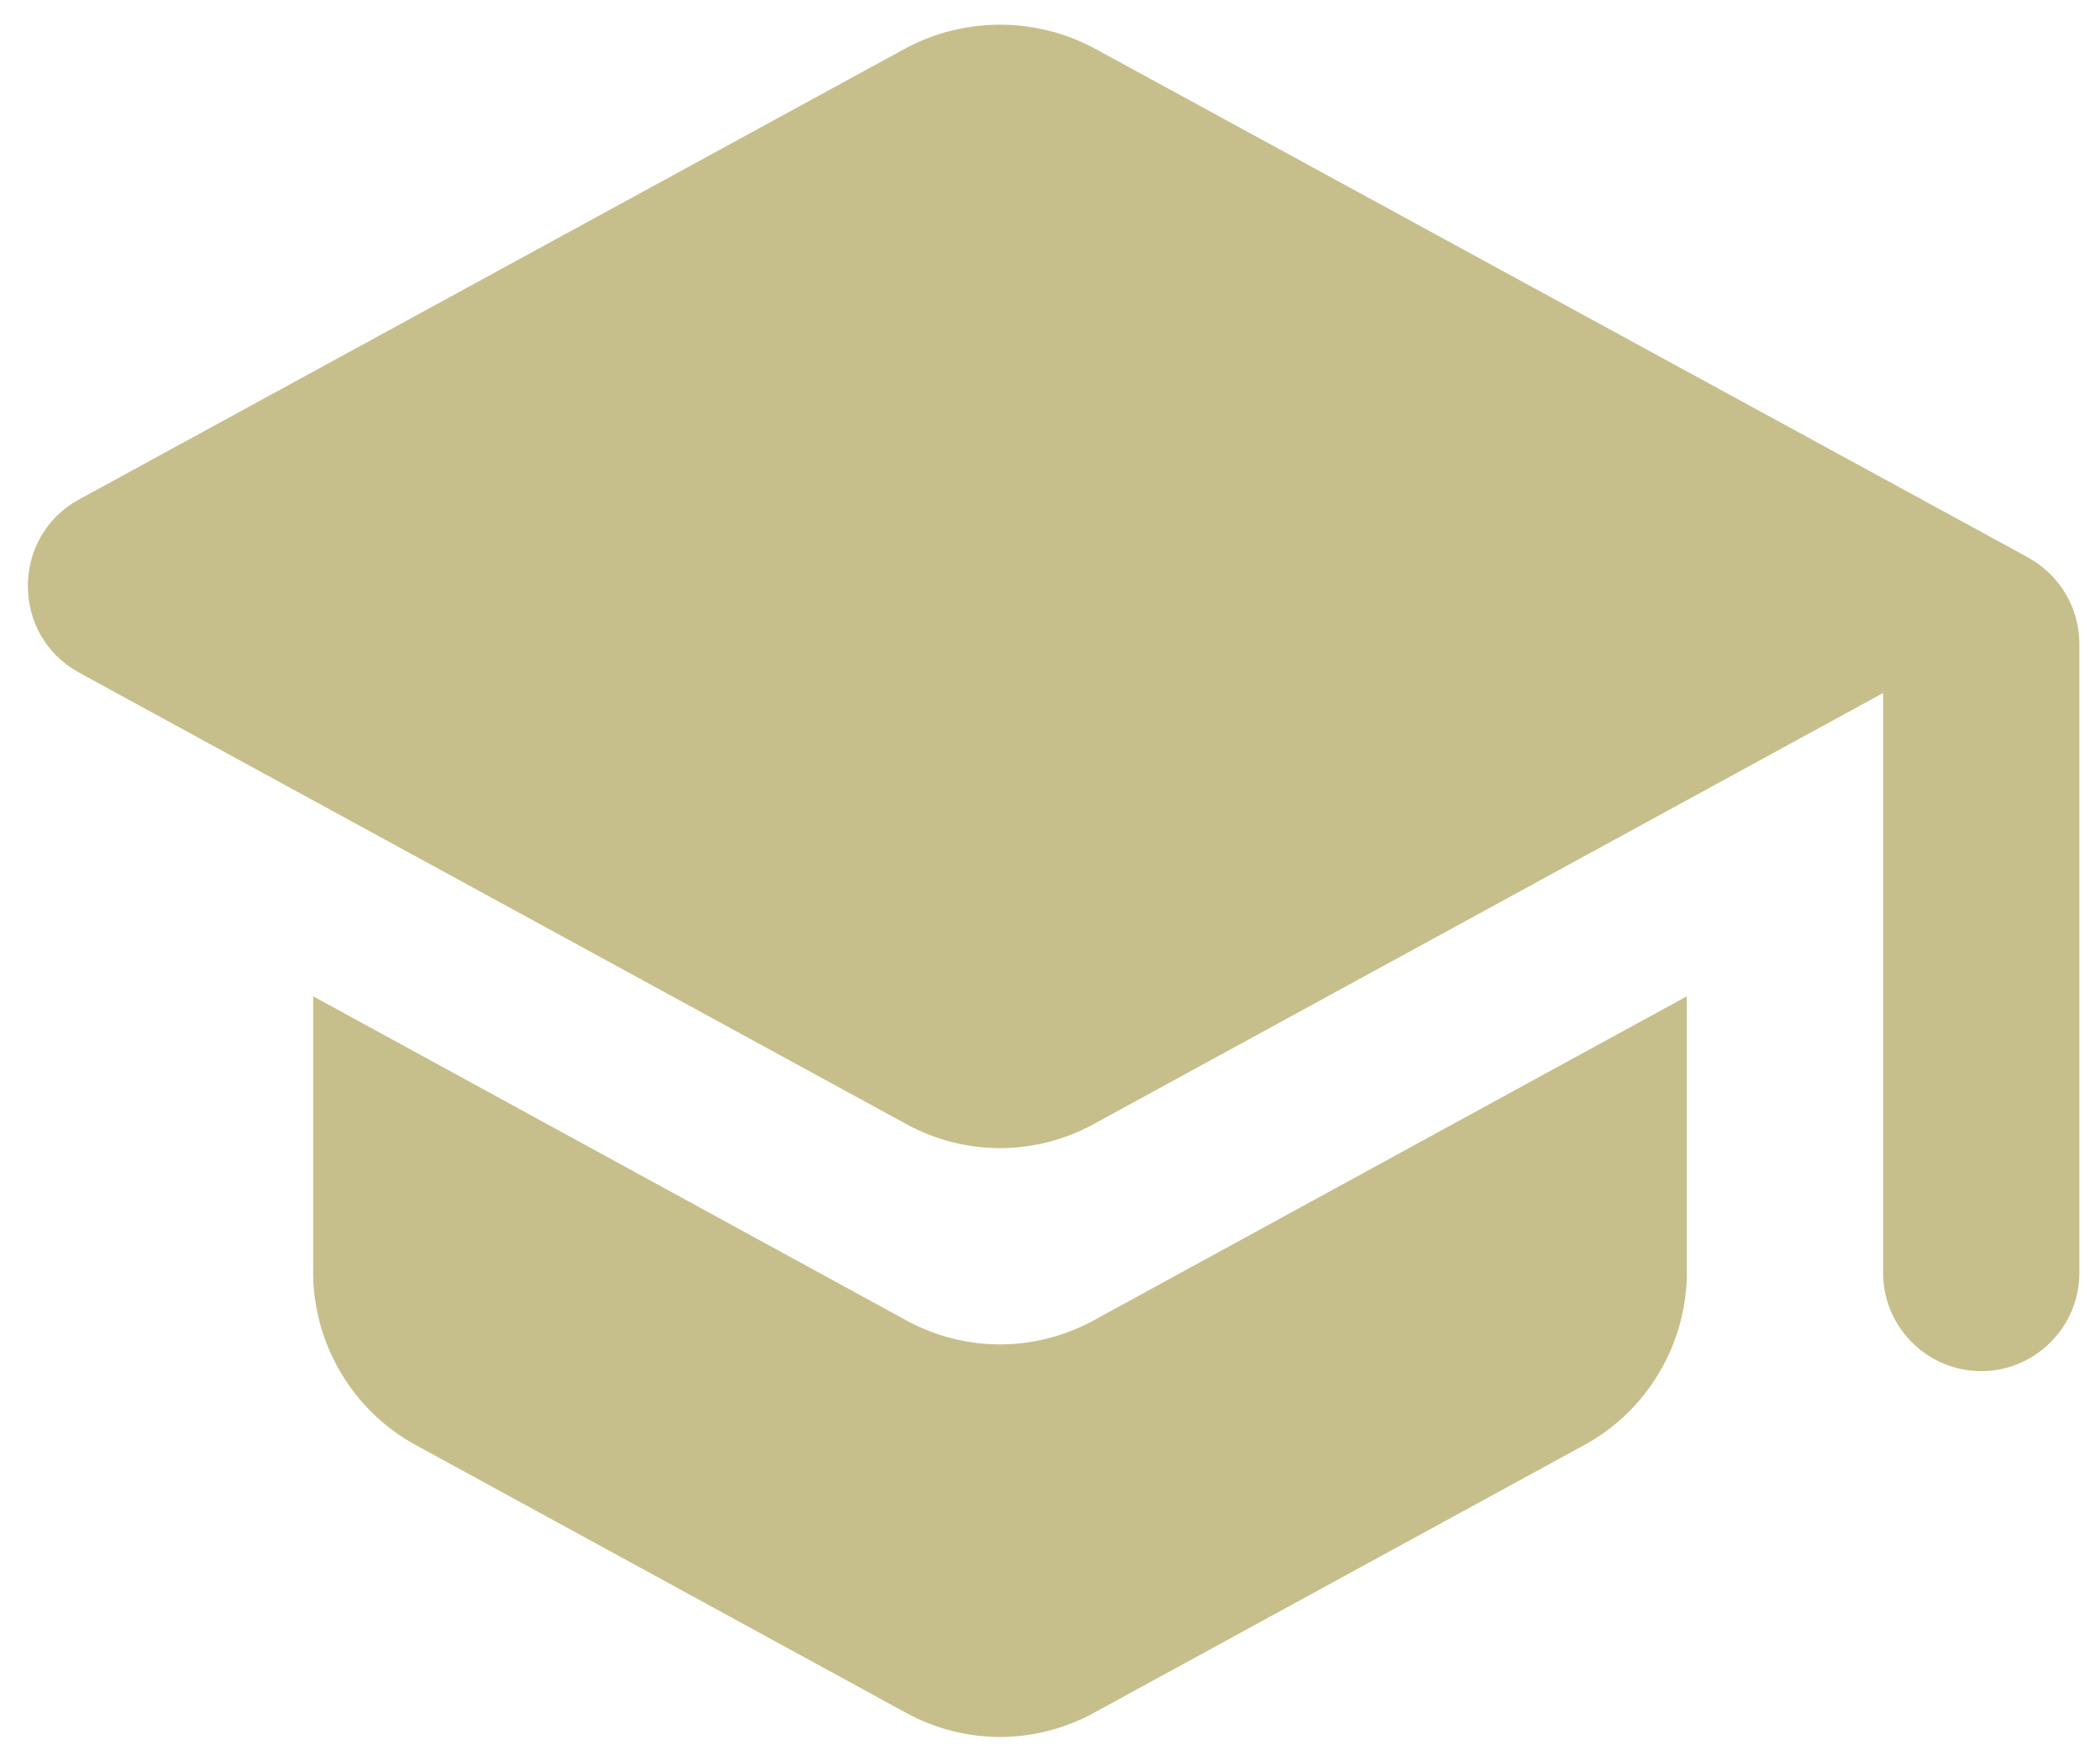 <svg width="71" height="59" viewBox="0 0 71 59" fill="none" xmlns="http://www.w3.org/2000/svg">
<path d="M10.587 33.677V42.999C10.587 45.42 11.914 47.676 14.037 48.837L30.625 57.894C32.615 58.989 35.004 58.989 36.994 57.894L53.582 48.837C55.705 47.676 57.032 45.42 57.032 42.999V33.677L36.994 44.624C35.004 45.719 32.615 45.719 30.625 44.624L10.587 33.677ZM30.625 1.63L2.659 16.89C0.37 18.151 0.37 21.468 2.659 22.729L30.625 37.989C32.615 39.084 35.004 39.084 36.994 37.989L63.667 23.426V43.032C63.667 44.856 65.159 46.349 66.984 46.349C68.809 46.349 70.302 44.856 70.302 43.032V21.767C70.302 20.54 69.638 19.445 68.576 18.848L36.994 1.63C36.014 1.107 34.92 0.834 33.809 0.834C32.699 0.834 31.605 1.107 30.625 1.63Z" fill="#C6BF8B"/>
</svg>
